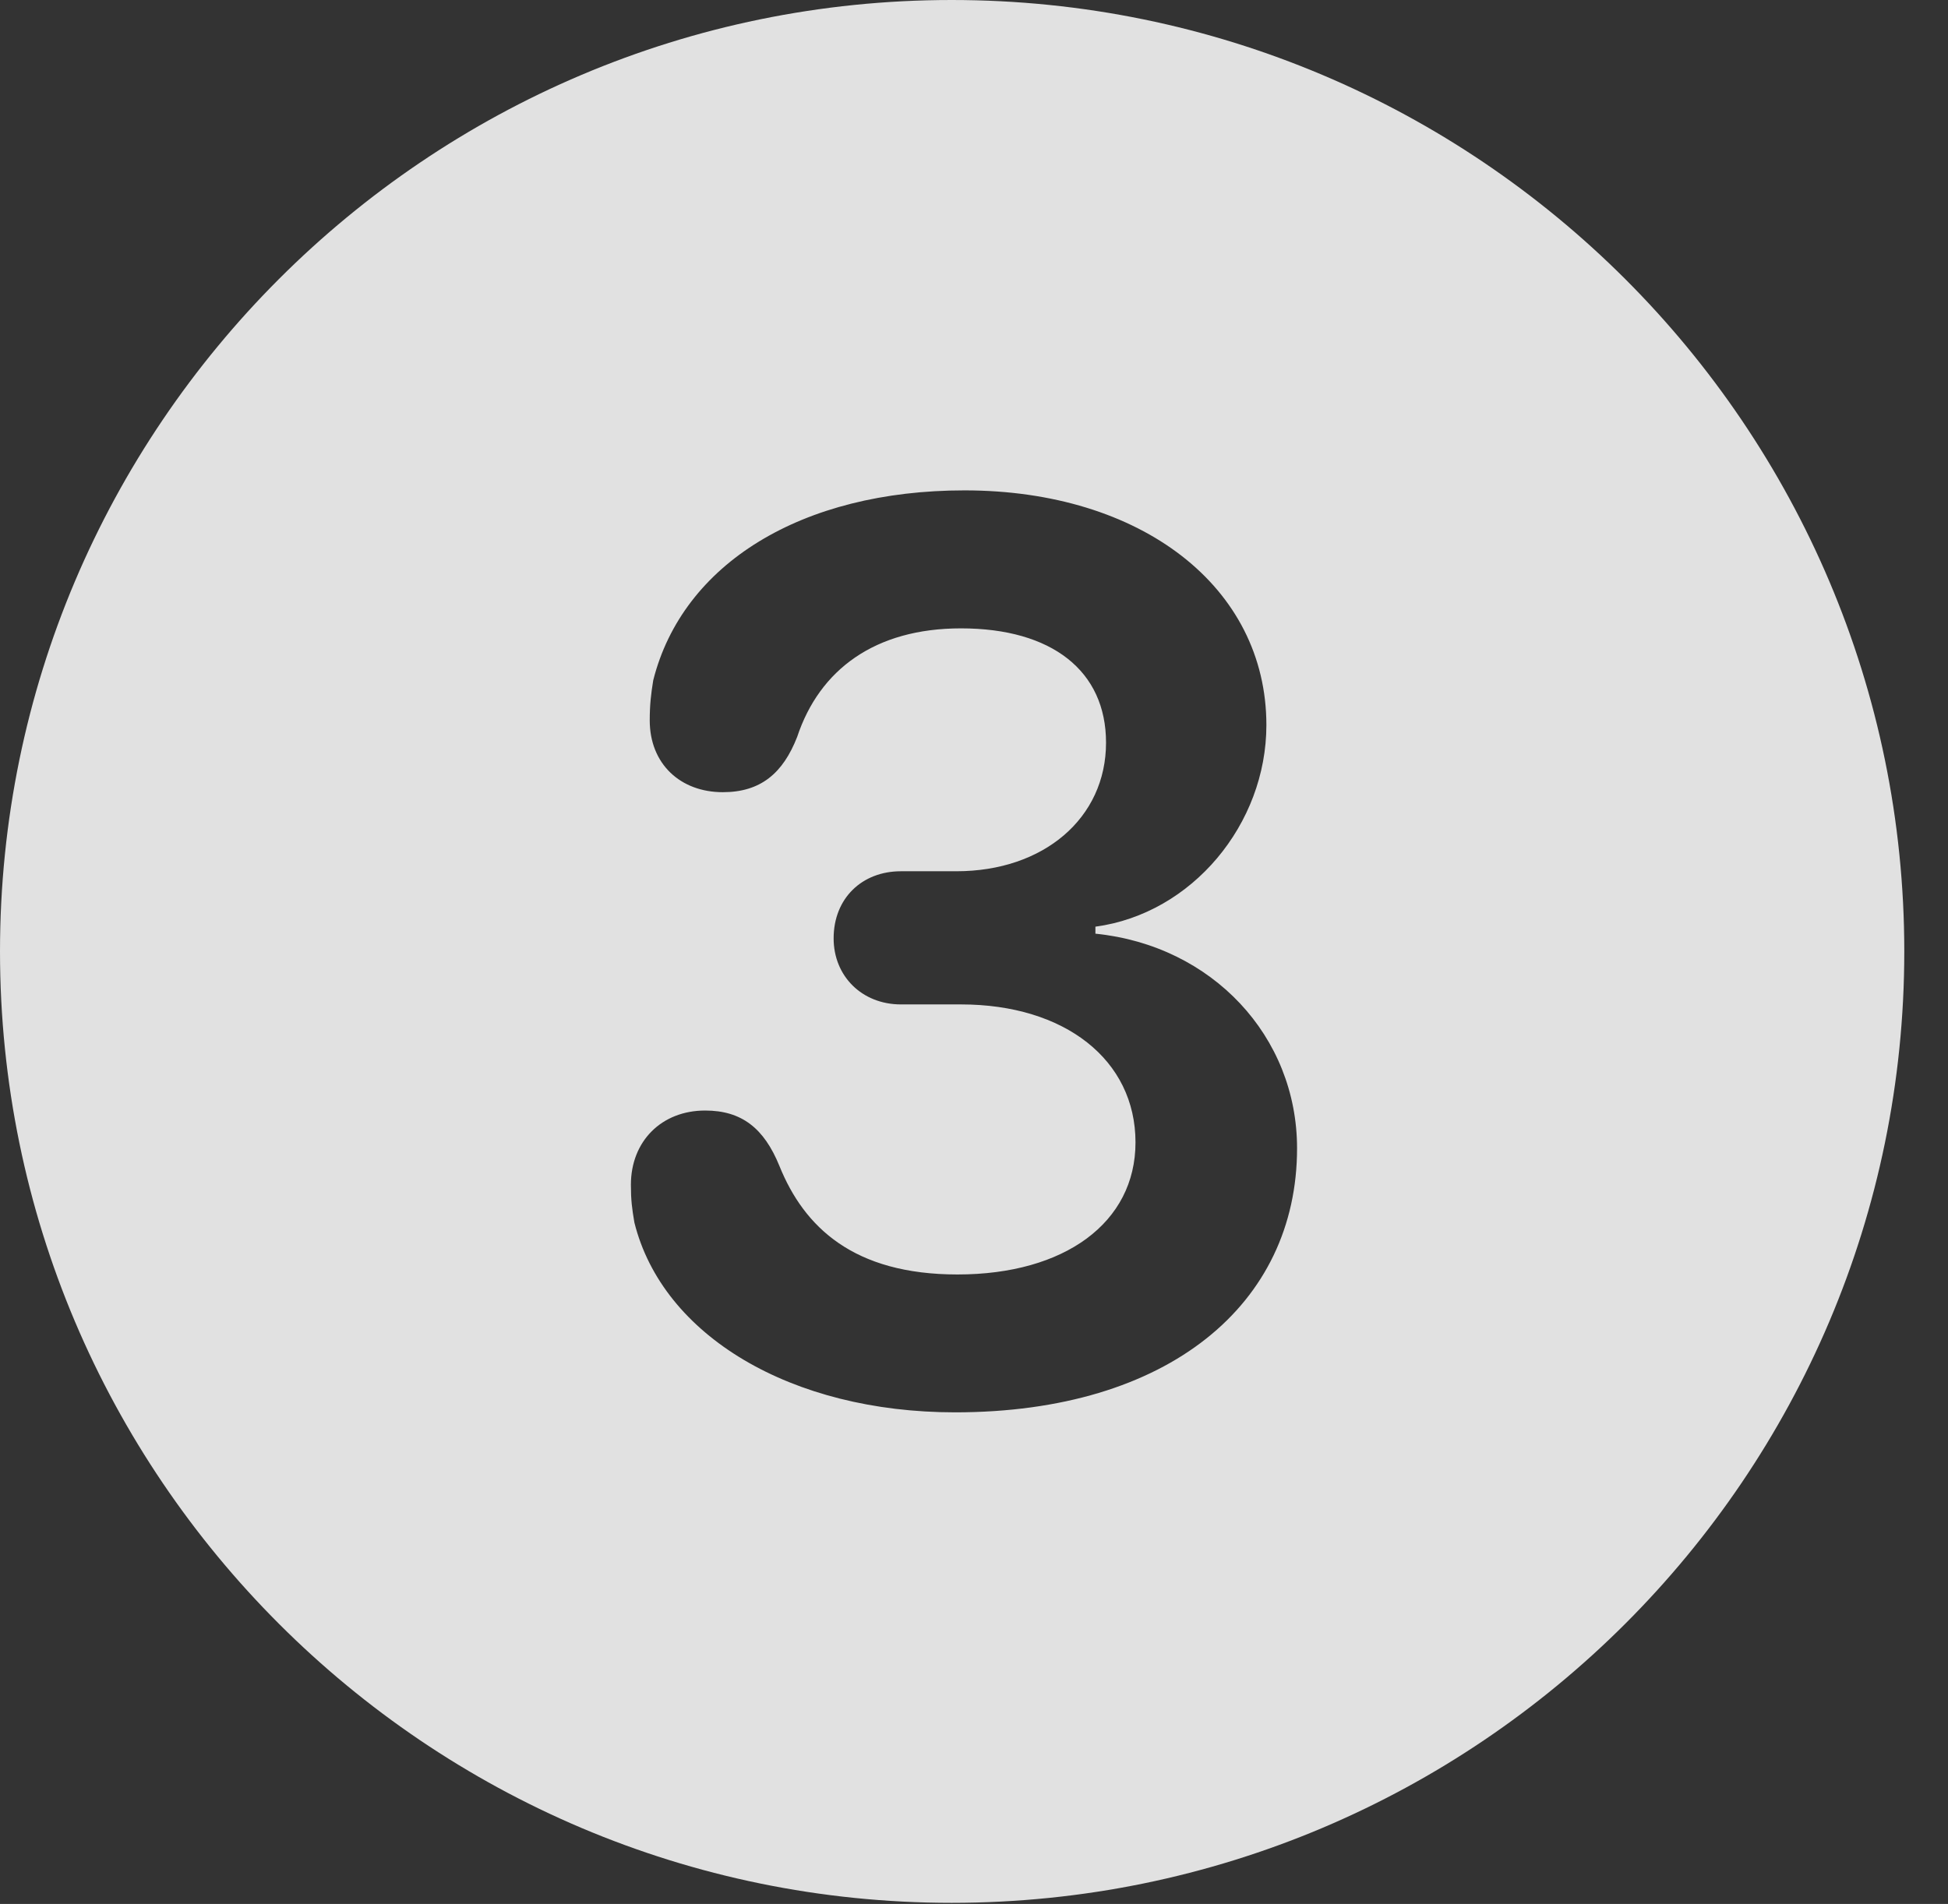 <?xml version="1.0" encoding="UTF-8"?>
<!--Generator: Apple Native CoreSVG 341-->
<!DOCTYPE svg
PUBLIC "-//W3C//DTD SVG 1.1//EN"
       "http://www.w3.org/Graphics/SVG/1.1/DTD/svg11.dtd">
<svg version="1.1" xmlns="http://www.w3.org/2000/svg" xmlns:xlink="http://www.w3.org/1999/xlink" viewBox="0 0 16.133 15.771">
 <rect x="0" y="0" width="16.133" height="15.771" fill="#333333" stroke="none"/>
 <g>
  <rect height="15.771" opacity="0" width="16.133" x="0" y="0"/>
  <path d="M15.771 7.881C15.771 12.227 12.236 15.762 7.881 15.762C3.535 15.762 0 12.227 0 7.881C0 3.535 3.535 0 7.881 0C12.236 0 15.771 3.535 15.771 7.881ZM5.41 5.635C5.391 5.752 5.381 5.84 5.381 5.967C5.381 6.328 5.635 6.562 5.986 6.562C6.299 6.562 6.484 6.406 6.602 6.104C6.787 5.547 7.246 5.205 7.959 5.205C8.711 5.205 9.16 5.557 9.16 6.152C9.16 6.777 8.643 7.217 7.92 7.217L7.461 7.217C7.139 7.217 6.904 7.441 6.904 7.773C6.904 8.086 7.139 8.32 7.461 8.32L7.959 8.32C8.818 8.32 9.404 8.779 9.404 9.463C9.404 10.127 8.818 10.557 7.93 10.557C7.07 10.557 6.66 10.166 6.455 9.658C6.328 9.346 6.143 9.199 5.84 9.199C5.479 9.199 5.225 9.453 5.225 9.814C5.225 9.941 5.234 10.01 5.254 10.127C5.488 11.065 6.553 11.699 7.91 11.699C9.678 11.699 10.742 10.801 10.742 9.512C10.742 8.584 10.039 7.832 9.072 7.734L9.072 7.676C9.873 7.568 10.488 6.826 10.488 6.006C10.488 4.863 9.453 4.062 7.988 4.062C6.641 4.062 5.654 4.668 5.41 5.635Z" fill="white" fill-opacity="0.85"/>
 </g>
</svg>
